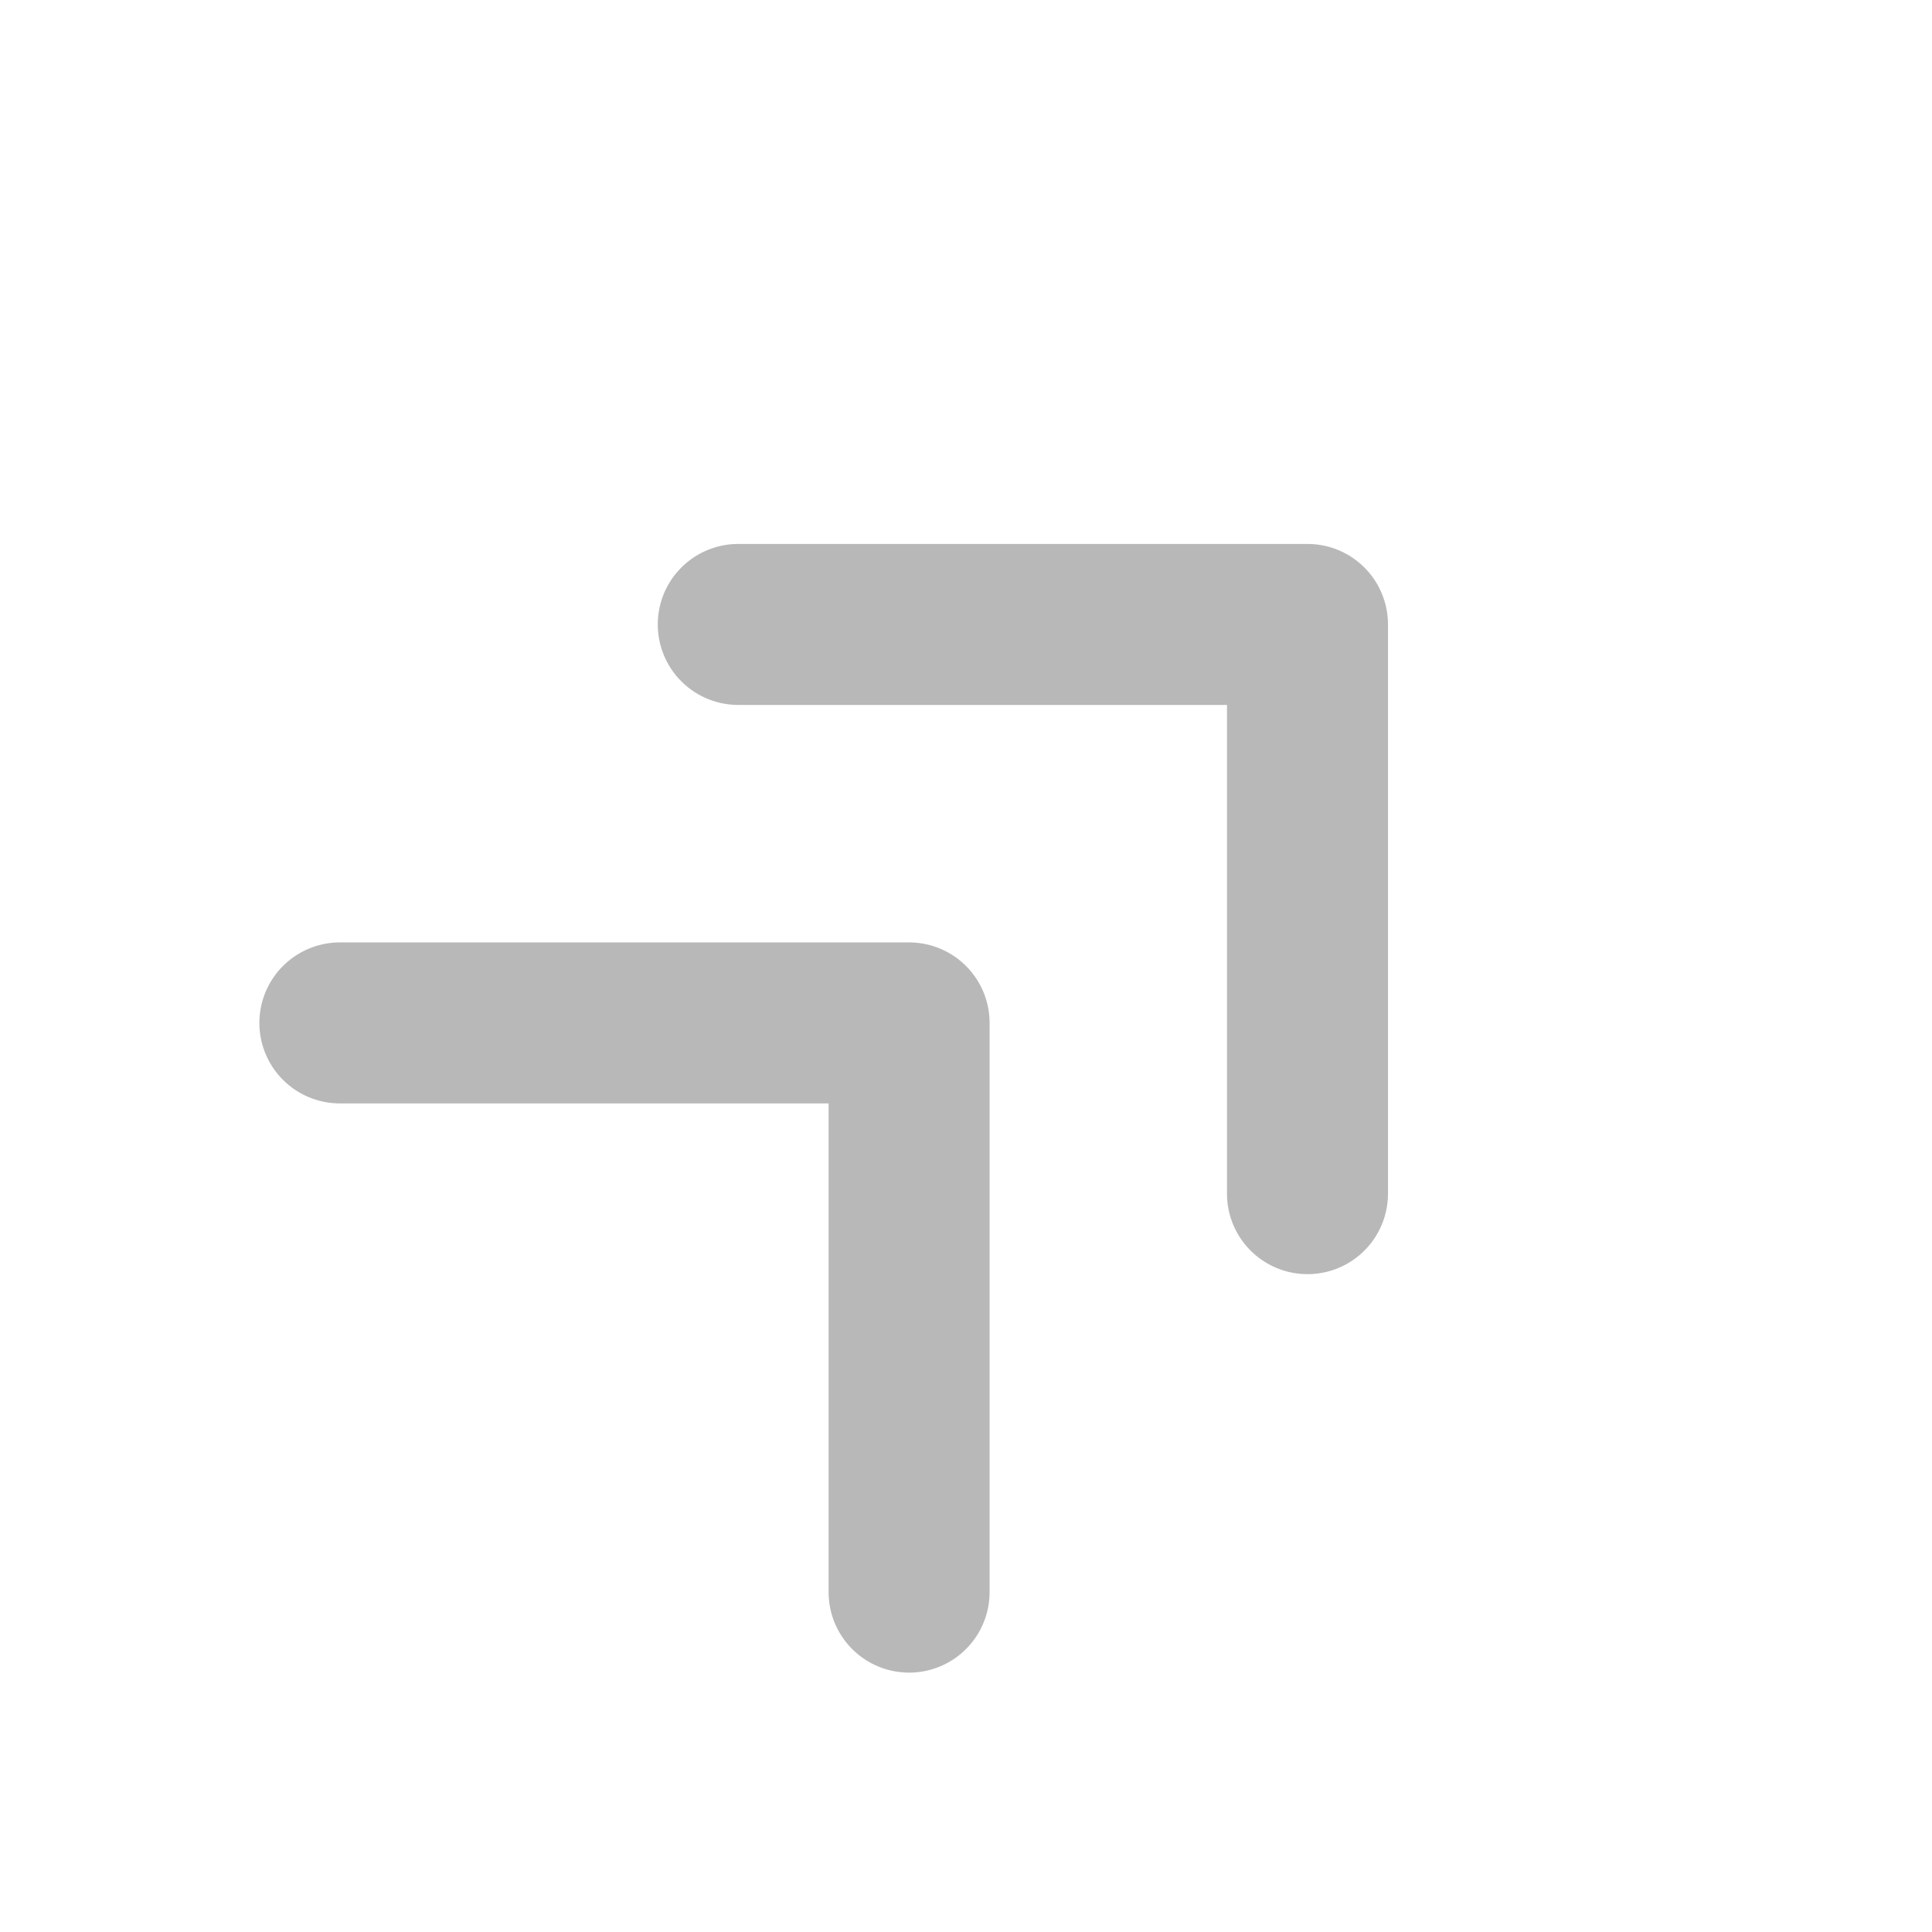 <svg width="24" height="24" viewBox="0 0 24 24" fill="none" xmlns="http://www.w3.org/2000/svg">
<path d="M11.293 19.778V12.707H4.222M16.242 14.828V7.757H9.171" stroke="#B8B8B8" stroke-width="2" stroke-linecap="round" stroke-linejoin="round"/>
</svg>

